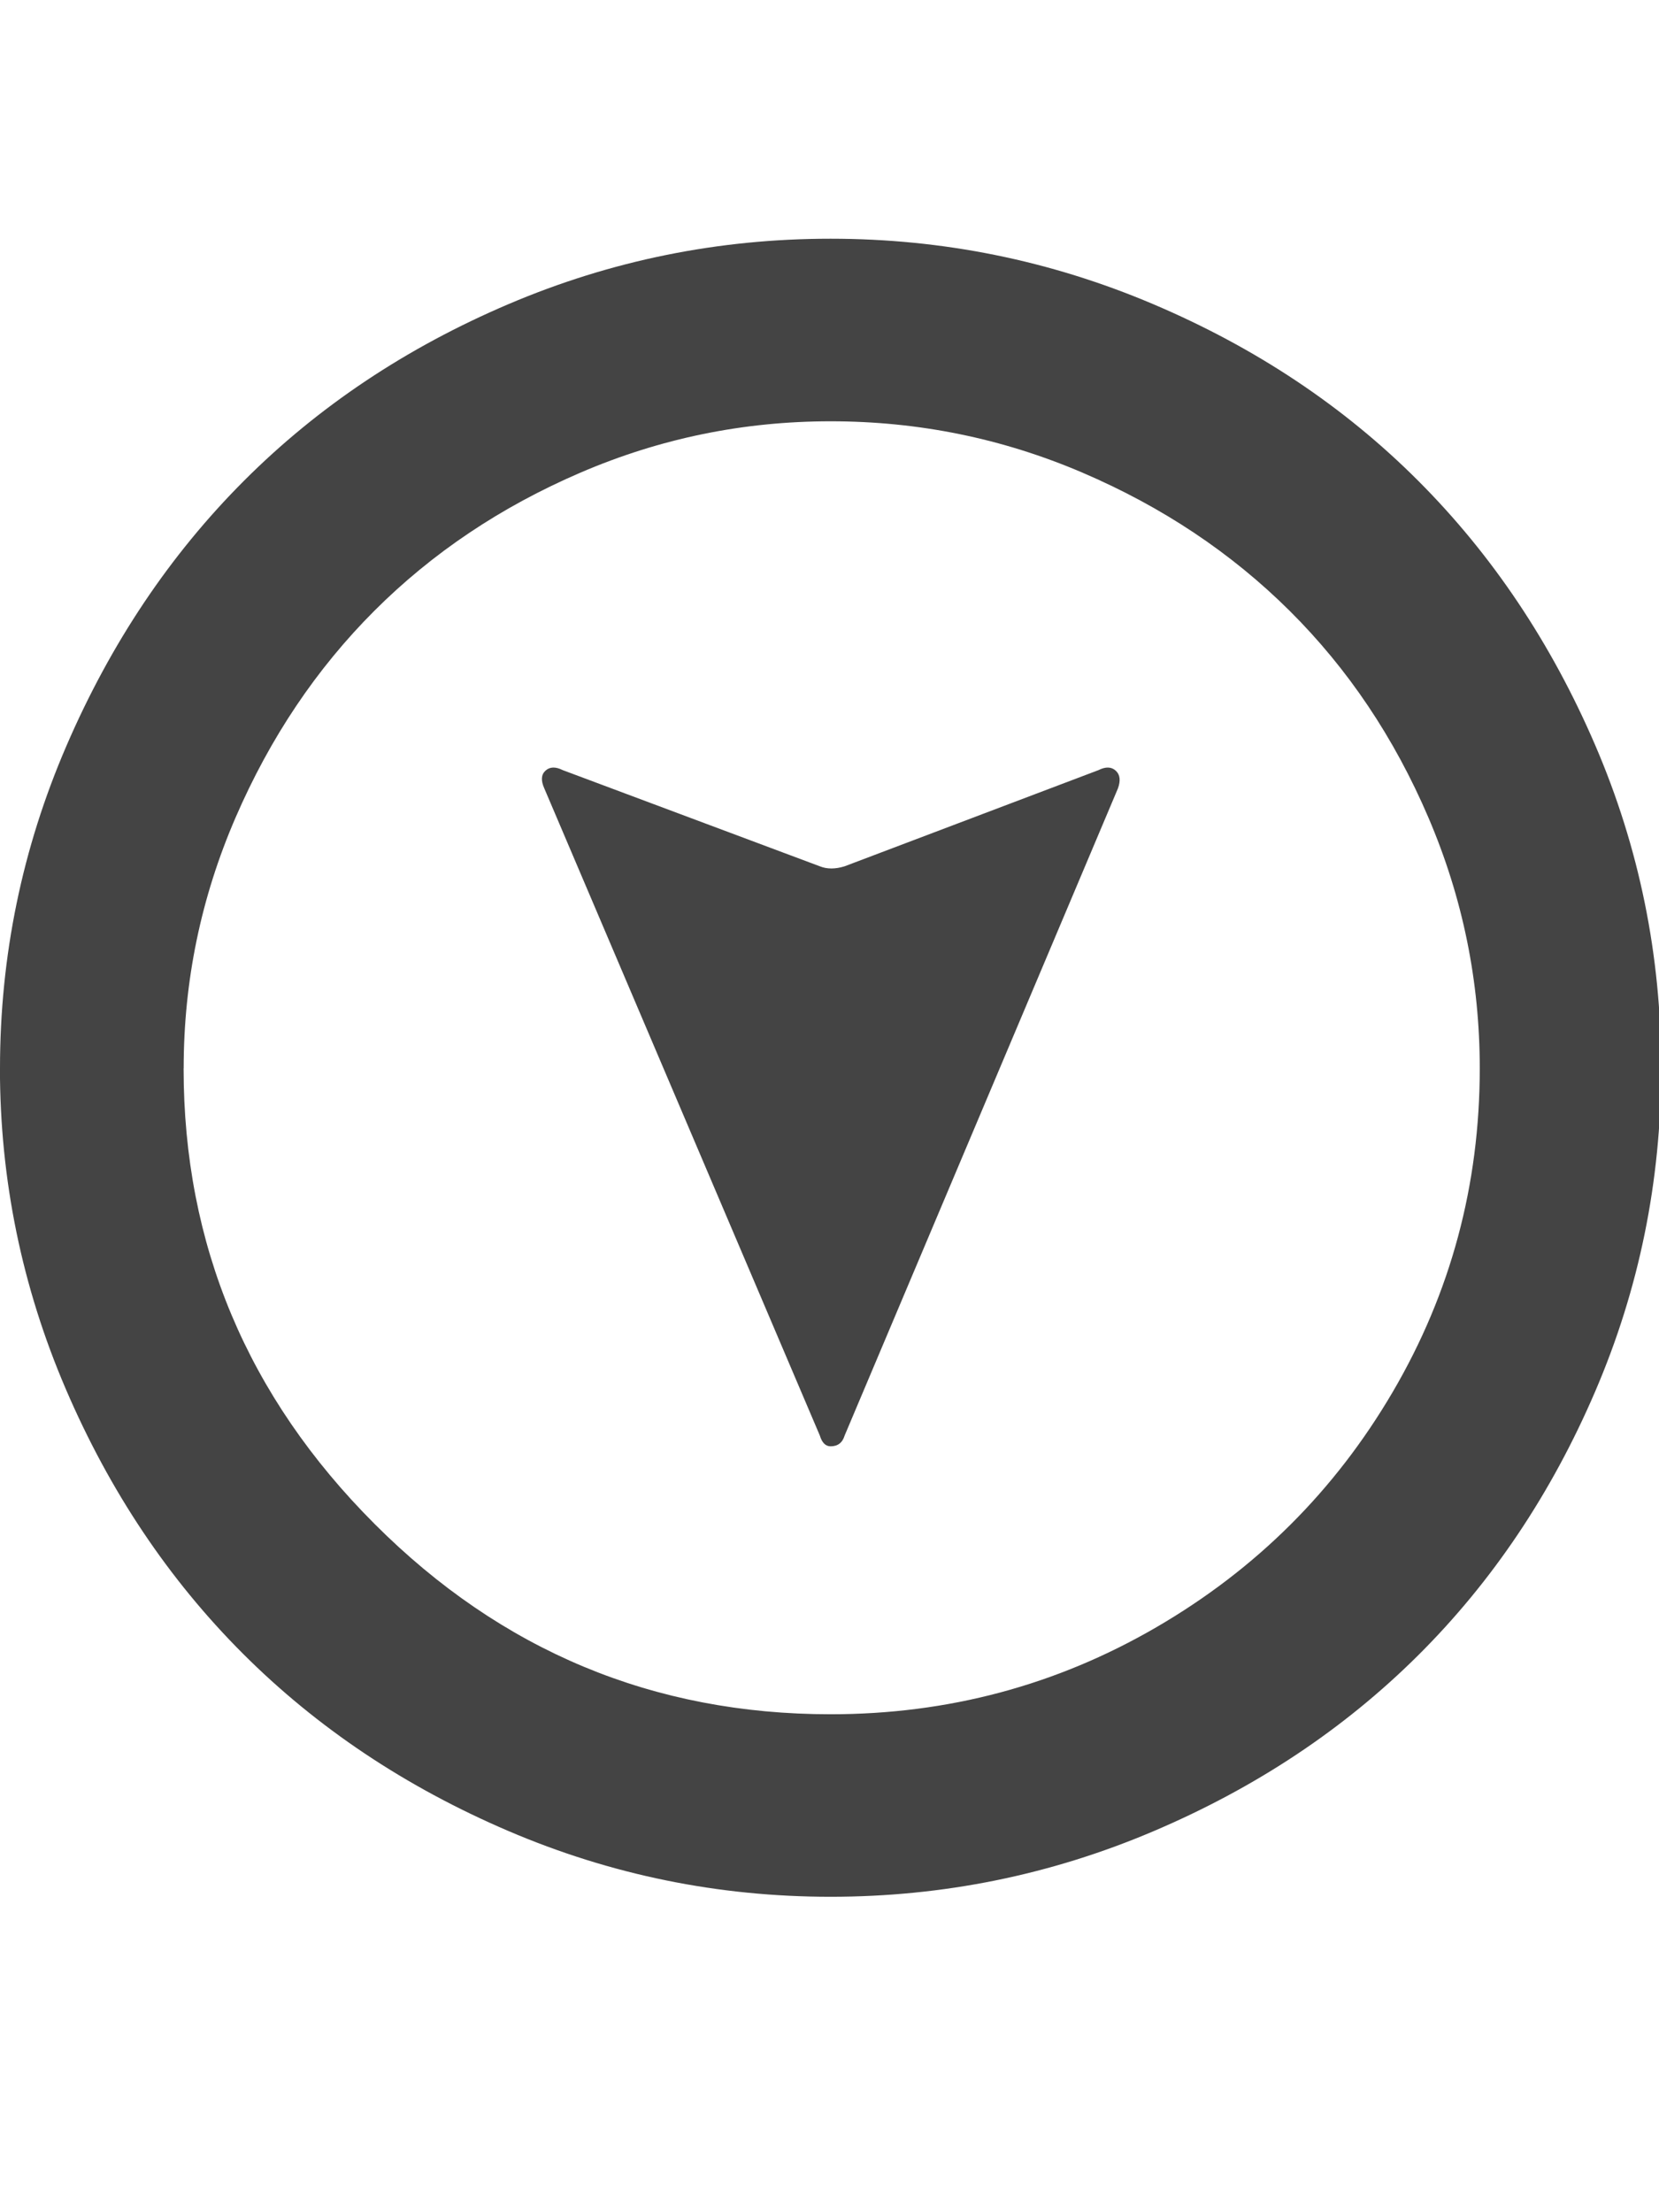 <?xml version="1.0" encoding="utf-8"?>
<!-- Generated by IcoMoon.io -->
<!DOCTYPE svg PUBLIC "-//W3C//DTD SVG 1.1//EN" "http://www.w3.org/Graphics/SVG/1.1/DTD/svg11.dtd">
<svg version="1.1" xmlns="http://www.w3.org/2000/svg" xmlns:xlink="http://www.w3.org/1999/xlink" width="24" height="32" viewBox="0 0 24 32">
<path fill="#444444" d="M0 15.453q0-2.438 0.961-4.664t2.57-3.836 3.828-2.555 4.656-0.945 4.664 0.945 3.836 2.555 2.563 3.828 0.953 4.672-0.953 4.672-2.563 3.82-3.836 2.547-4.664 0.945-4.664-0.953-3.836-2.563-2.563-3.828-0.953-4.641zM2.656 15.453q0 3.828 2.766 6.594 2.75 2.75 6.594 2.75 2.547 0 4.711-1.258t3.422-3.406 1.258-4.68q0-1.891-0.742-3.625t-2.008-2.992-3-2-3.641-0.742q-1.891 0-3.617 0.742t-2.984 2-2.008 2.992-0.75 3.625zM7.875 11.406q-0.078-0.172 0.016-0.258t0.25-0.008l3.719 1.391q0.156 0.063 0.359 0l3.672-1.391q0.156-0.078 0.25 0.008t0.031 0.258l-3.953 9.359q-0.047 0.156-0.203 0.156-0.109 0-0.156-0.156z"></path>
</svg>
